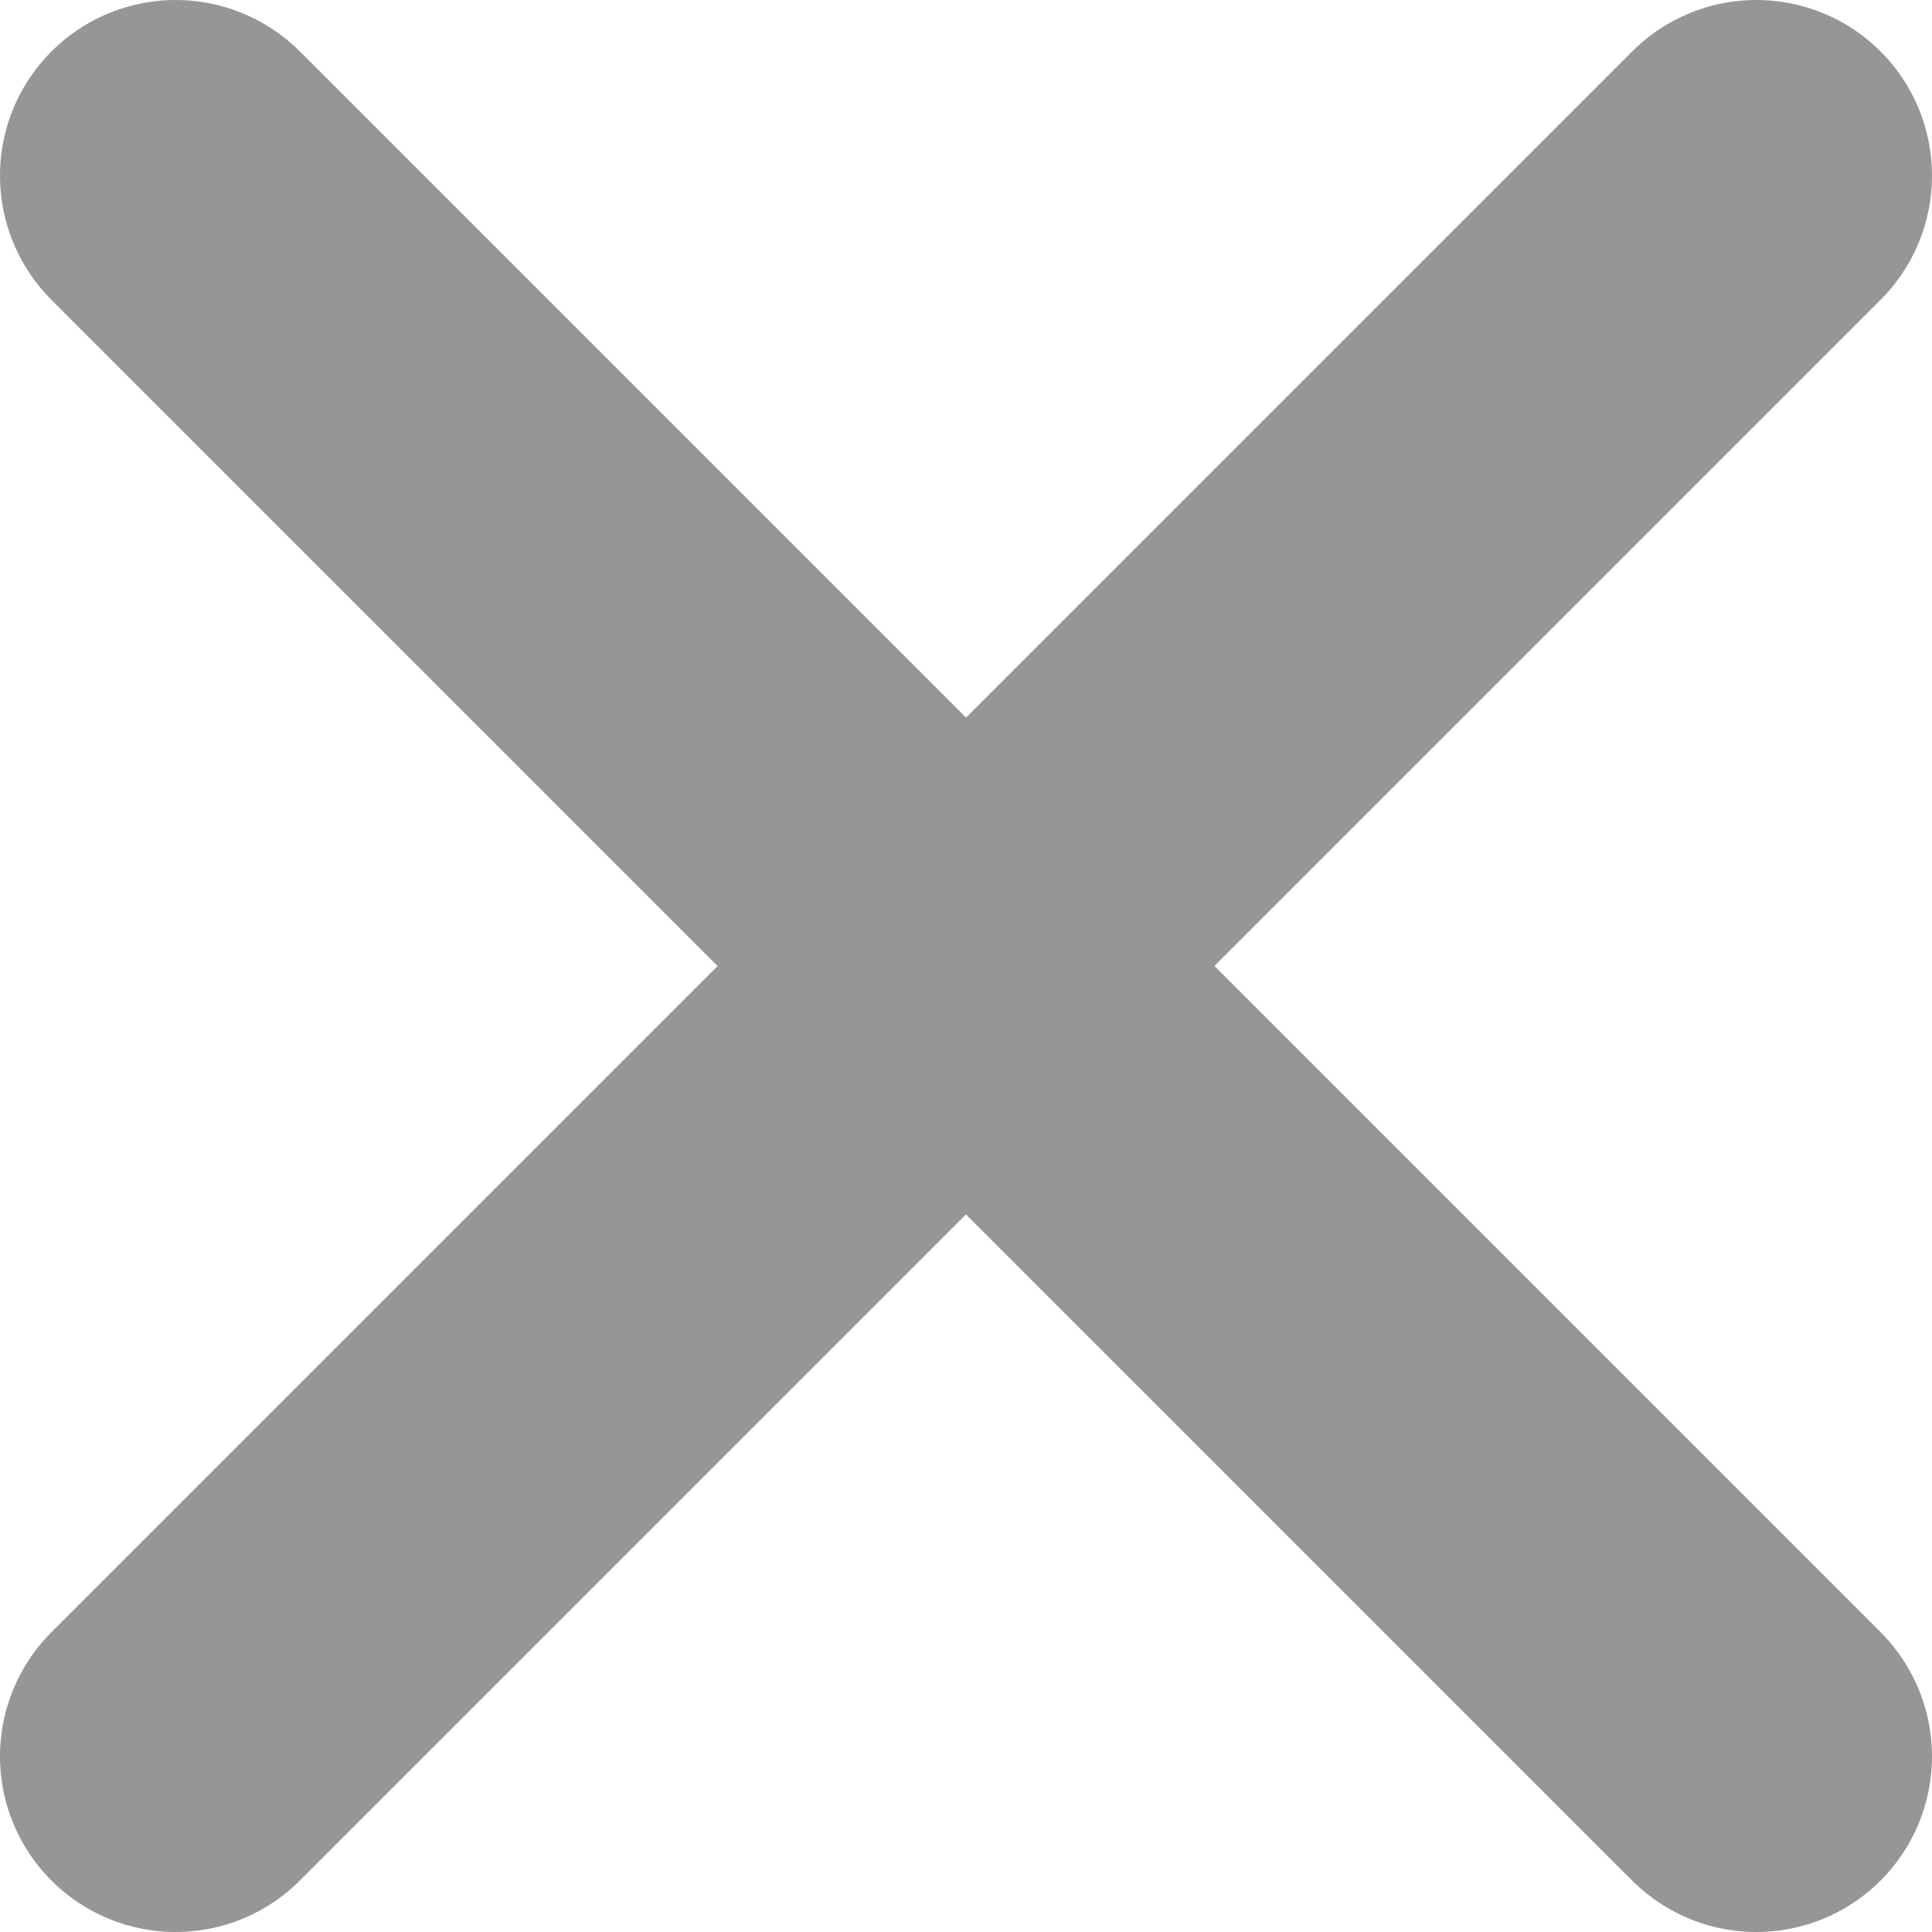 <svg width="11" height="11" viewBox="0 0 11 11" fill="none" xmlns="http://www.w3.org/2000/svg">
<path d="M10 1L1 10" stroke="#969699" stroke-width="2" stroke-linecap="round"/>
<path d="M1 1L10 10" stroke="#969699" stroke-width="2" stroke-linecap="round"/>
</svg>
